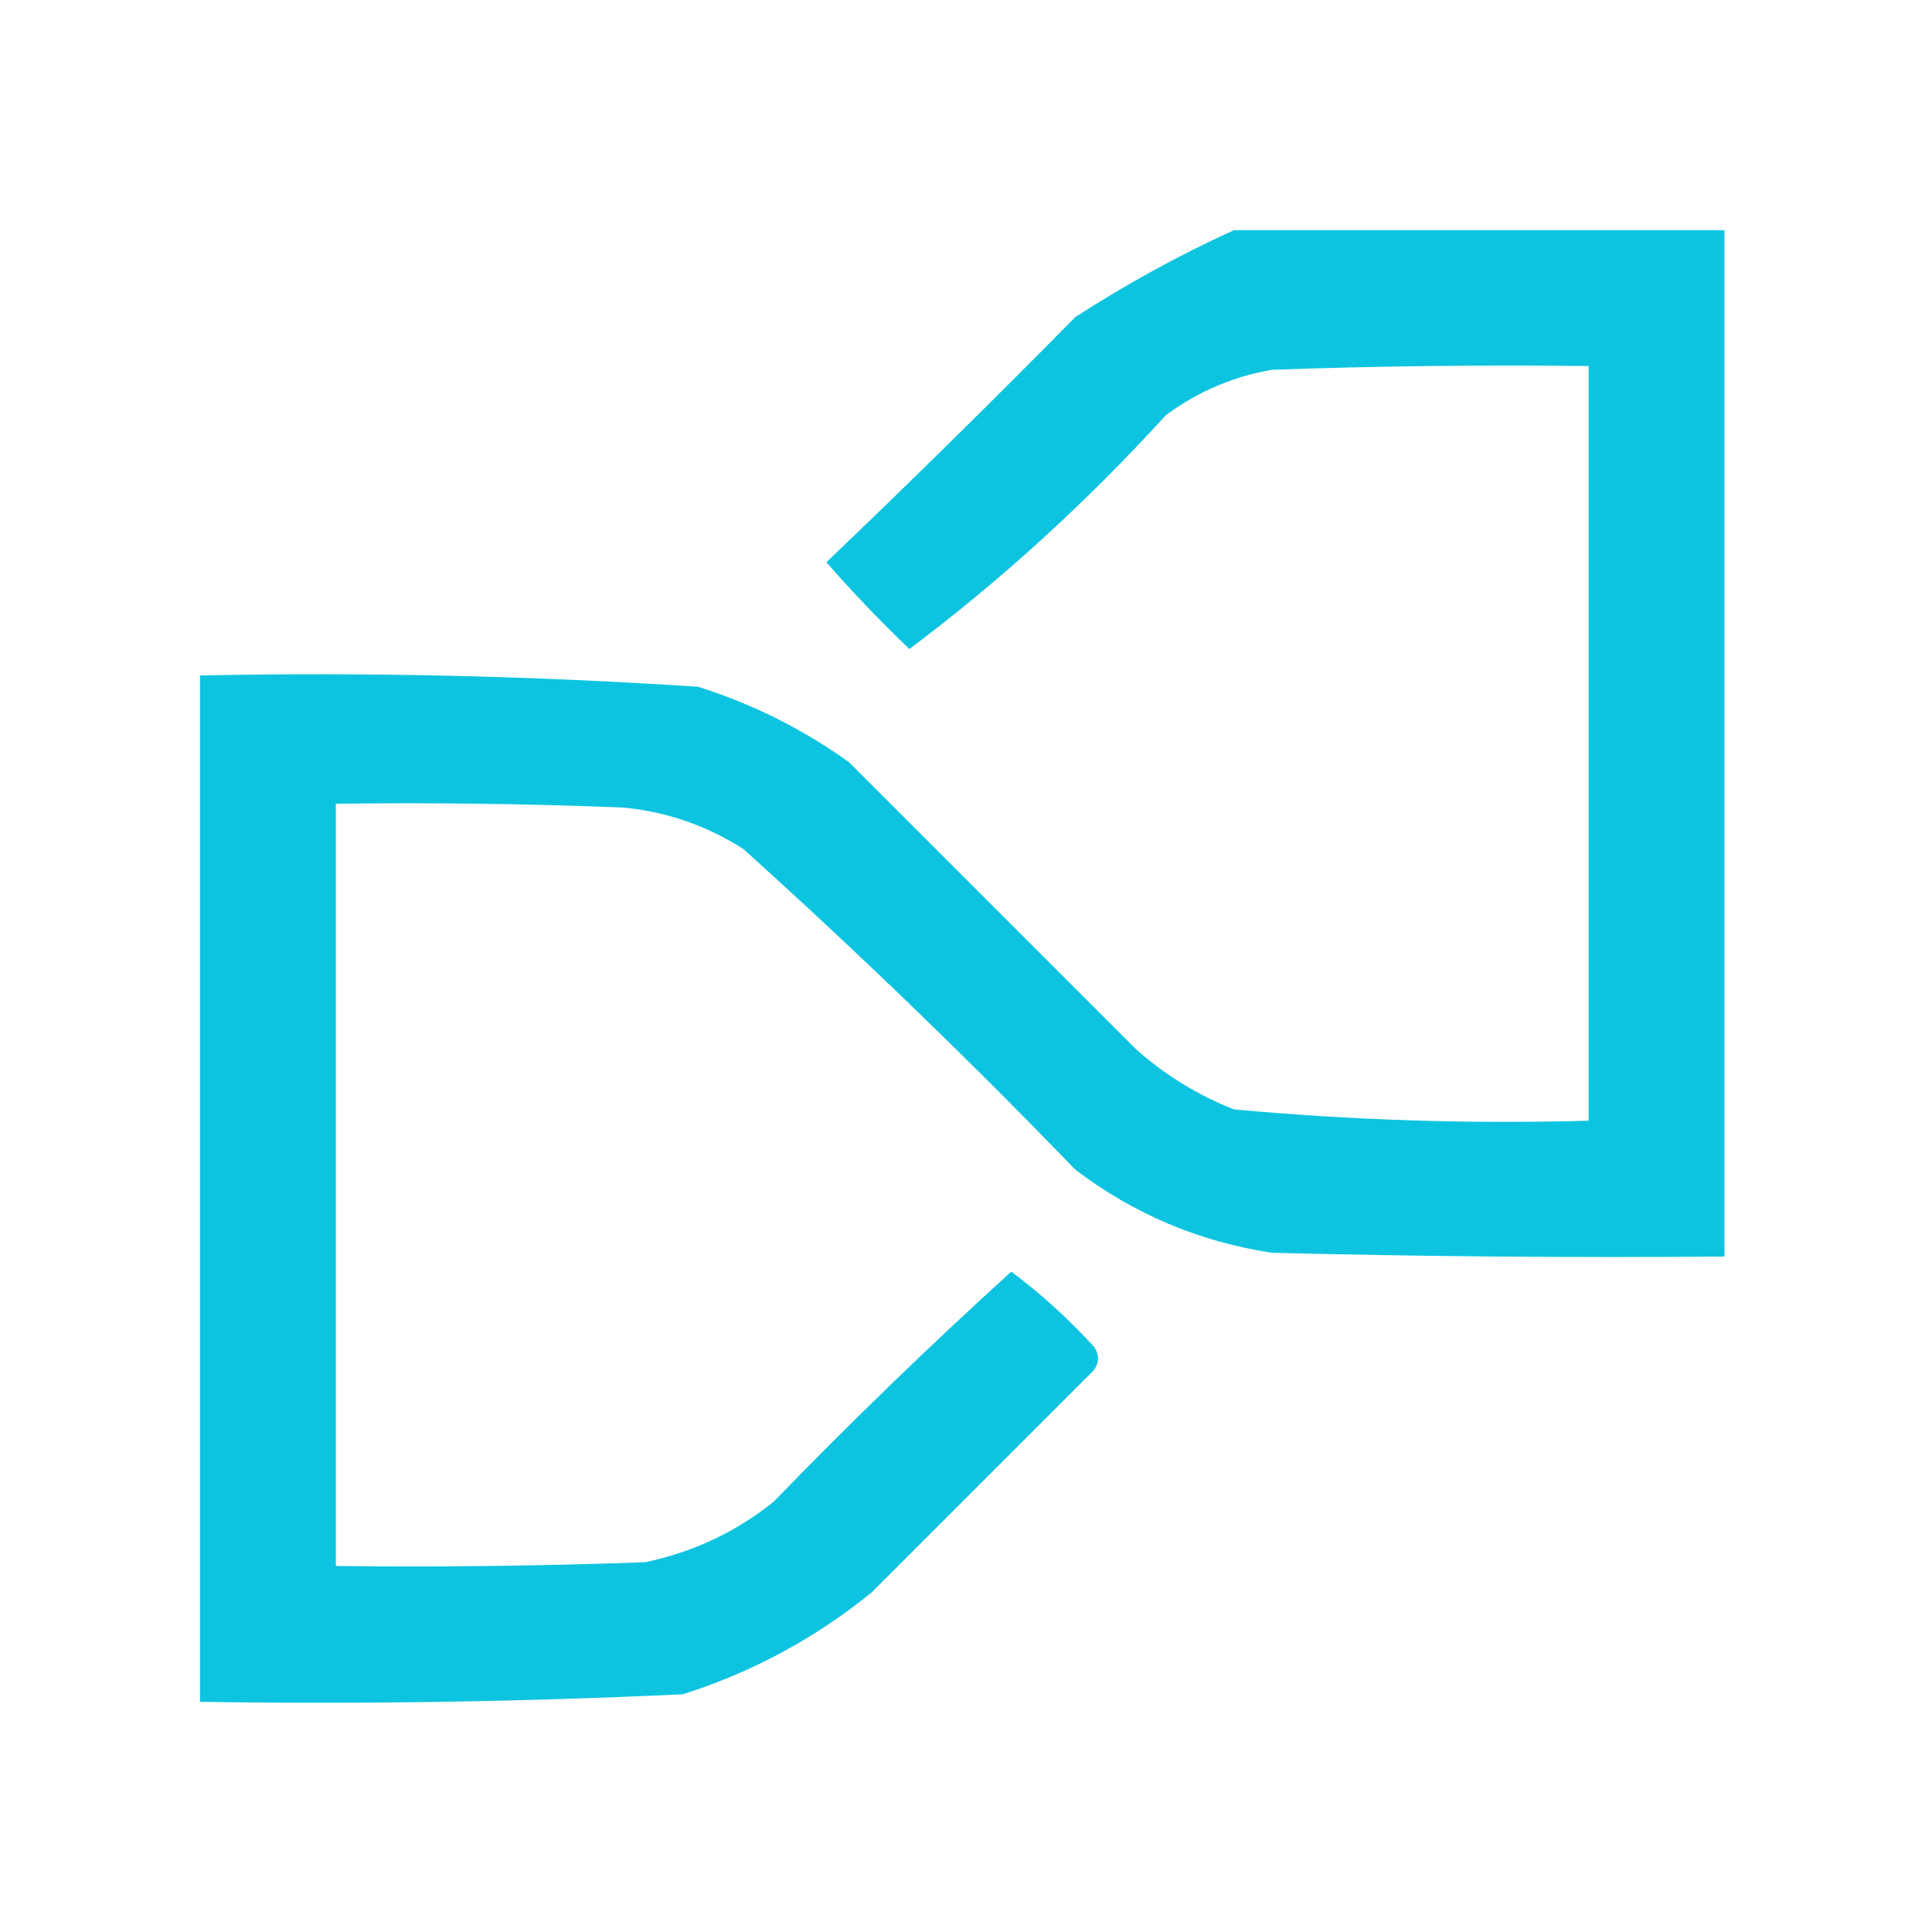 <svg xmlns="http://www.w3.org/2000/svg" xmlns:xlink="http://www.w3.org/1999/xlink" width="256" height="256" version="1.1" style="shape-rendering:geometricPrecision;text-rendering:geometricPrecision;image-rendering:optimizeQuality;fill-rule:evenodd;clip-rule:evenodd"><g><path style="opacity:.947" fill="#00c1de" d="M 163.5,30.5 C 185.167,30.5 206.833,30.5 228.5,30.5C 228.5,75.833 228.5,121.167 228.5,166.5C 208.497,166.667 188.497,166.5 168.5,166C 158.884,164.524 150.217,160.857 142.5,155C 128.289,140.288 113.622,126.121 98.5,112.5C 93.607,109.369 88.274,107.536 82.5,107C 69.838,106.5 57.171,106.333 44.5,106.5C 44.5,140.167 44.5,173.833 44.5,207.5C 58.171,207.667 71.837,207.5 85.5,207C 91.822,205.672 97.489,203.005 102.5,199C 112.708,188.457 123.208,178.291 134,168.5C 137.954,171.451 141.621,174.784 145,178.5C 145.667,179.5 145.667,180.5 145,181.5C 135.167,191.333 125.333,201.167 115.5,211C 108.055,217.057 99.722,221.557 90.5,224.5C 69.177,225.5 47.844,225.833 26.5,225.5C 26.5,180.167 26.5,134.833 26.5,89.5C 48.545,89.055 70.545,89.555 92.5,91C 99.725,93.279 106.391,96.612 112.5,101C 125.167,113.667 137.833,126.333 150.5,139C 154.331,142.419 158.665,145.086 163.5,147C 179.109,148.437 194.776,148.937 210.5,148.5C 210.5,115.167 210.5,81.833 210.5,48.5C 196.496,48.333 182.496,48.5 168.5,49C 163.349,49.91 158.682,51.91 154.5,55C 143.899,66.623 132.565,76.956 120.5,86C 116.651,82.318 112.984,78.485 109.5,74.5C 120.653,63.848 131.653,53.014 142.5,42C 149.372,37.571 156.372,33.738 163.5,30.5 Z"/></g></svg>